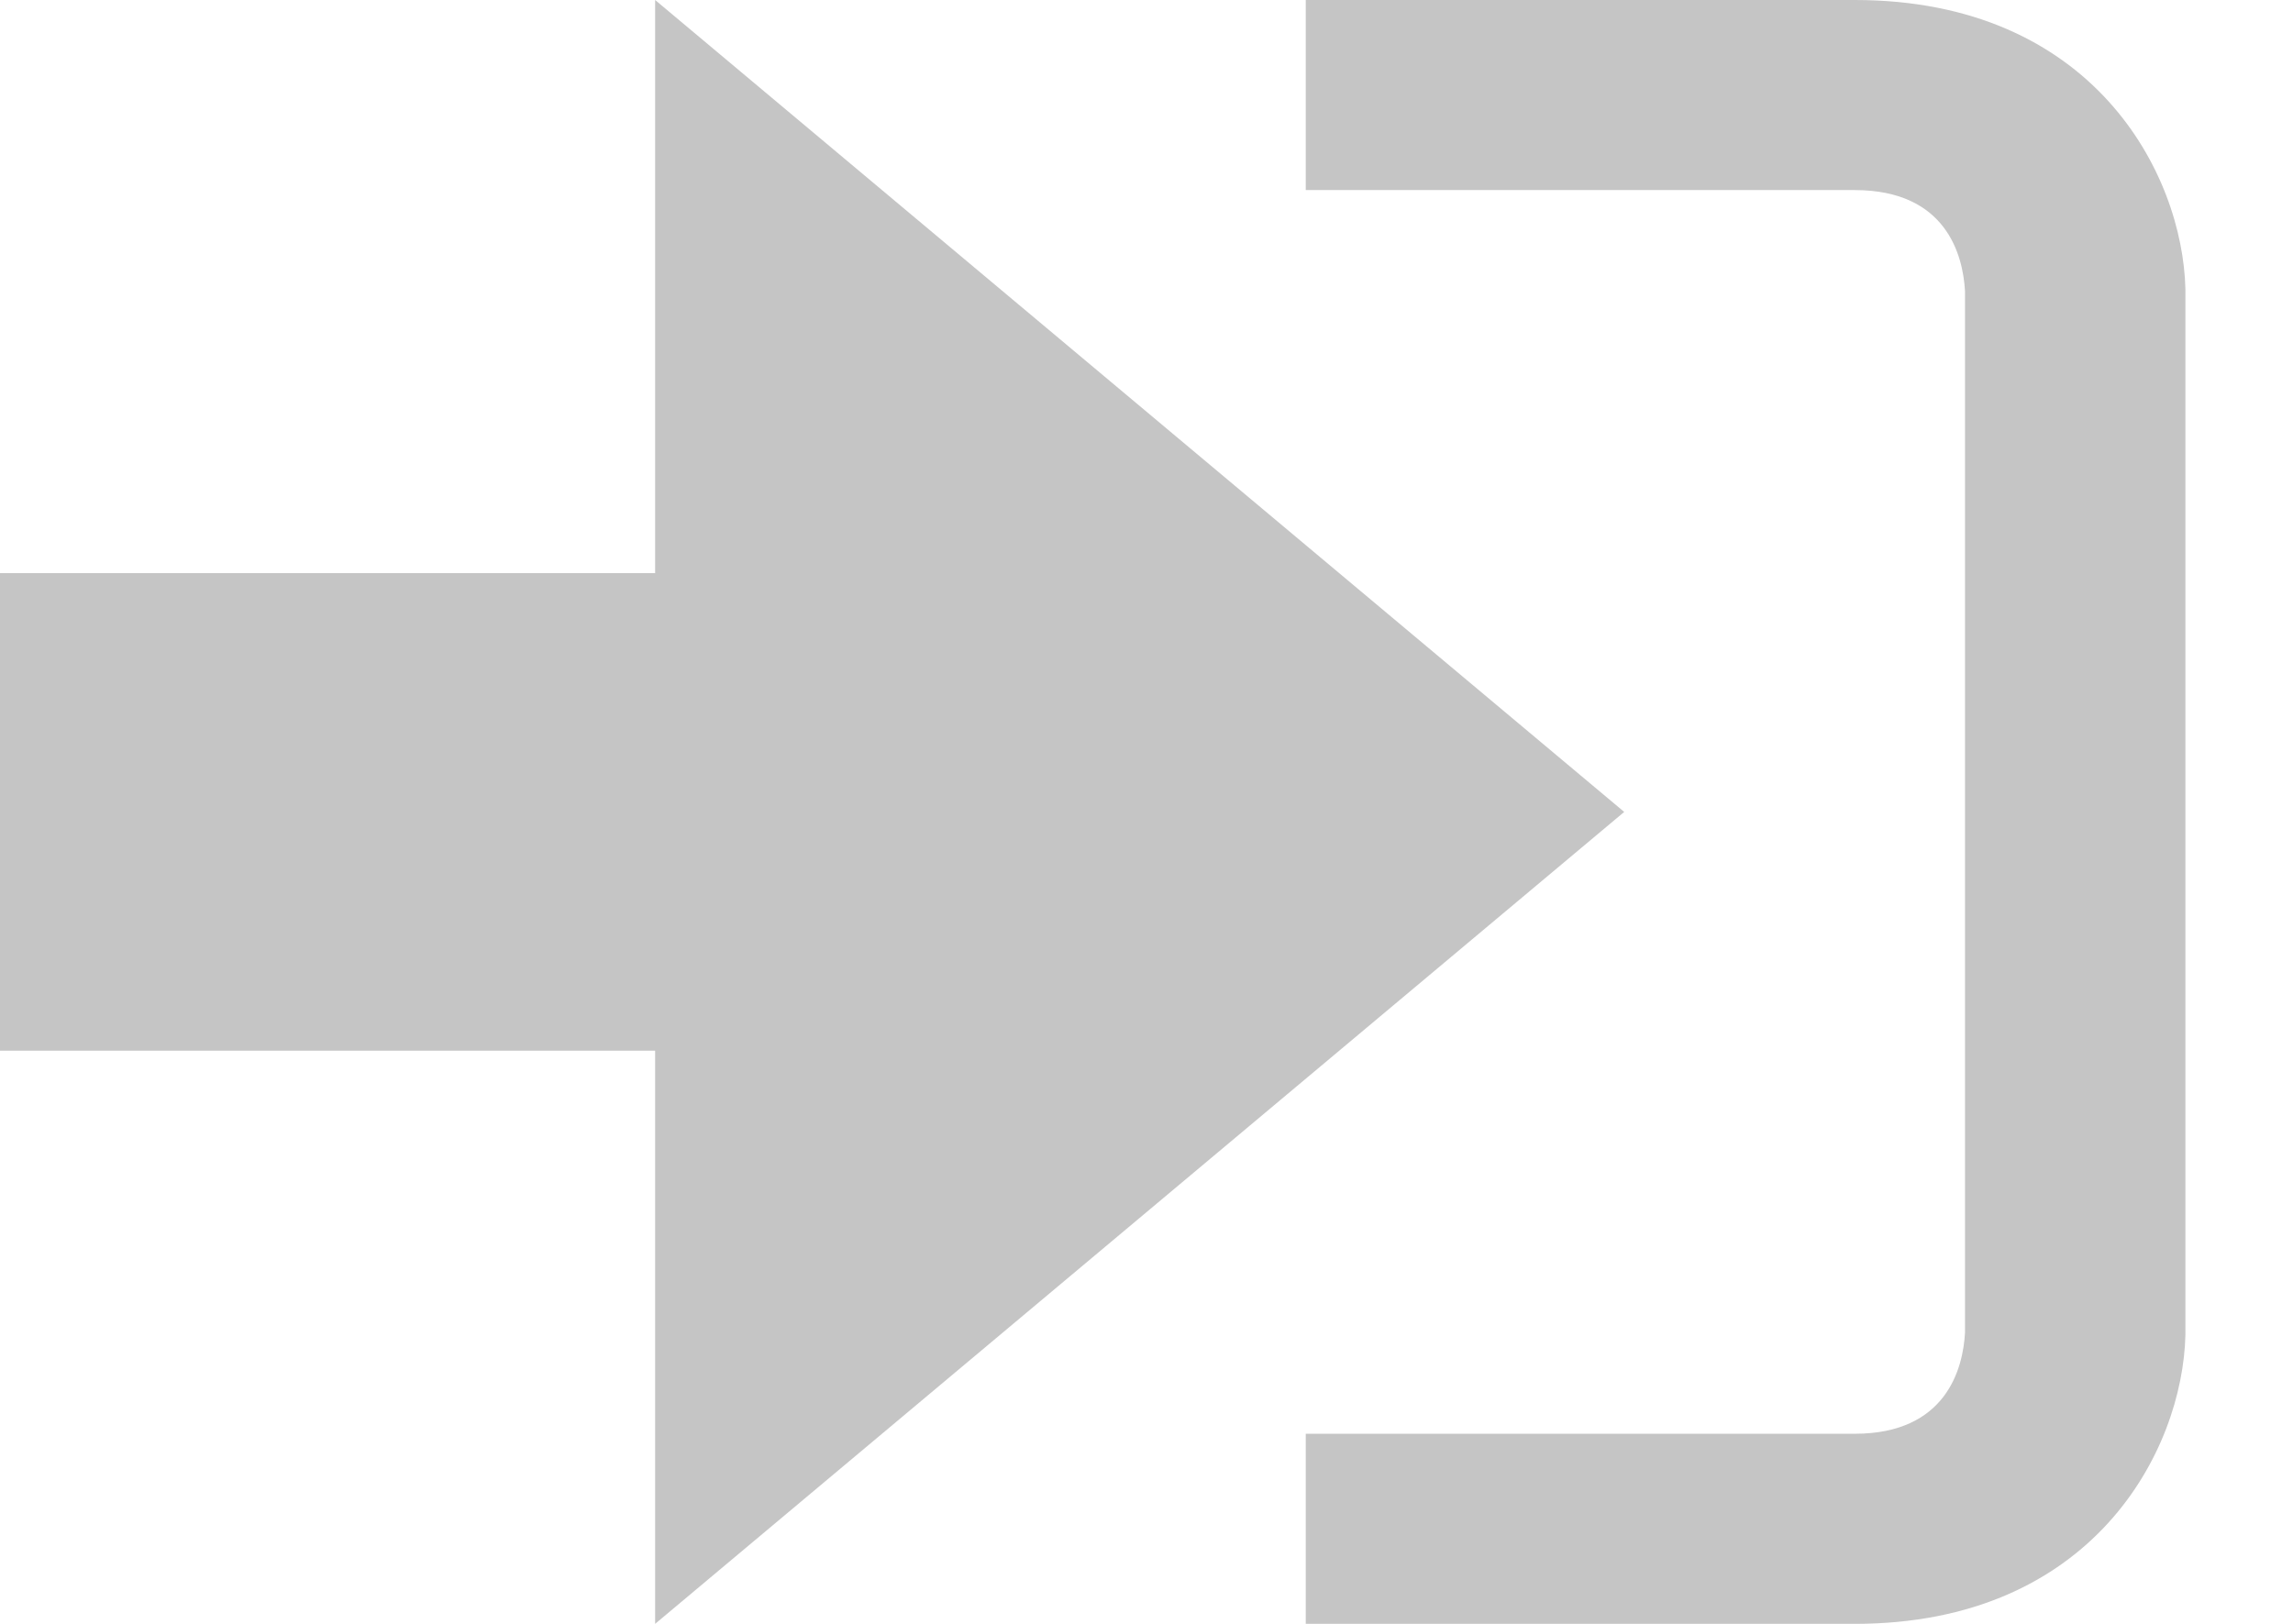 <svg width="24" height="17" viewBox="0 0 24 17" fill="none" xmlns="http://www.w3.org/2000/svg">
<path d="M17 8.5L6.857 0V6H0V11H6.857V17L17 8.5Z" fill="#C5C5C5"/>
<path d="M19.413 15.01H13.667V17H19.413C21.902 17 22.846 15.19 22.874 13.974V3.028C22.846 1.811 21.902 0 19.413 0H13.667V1.99H19.413C20.371 1.99 20.546 2.671 20.567 3.047V13.951C20.547 14.327 20.371 15.01 19.413 15.01Z" fill="#C5C5C5"/>
</svg>
